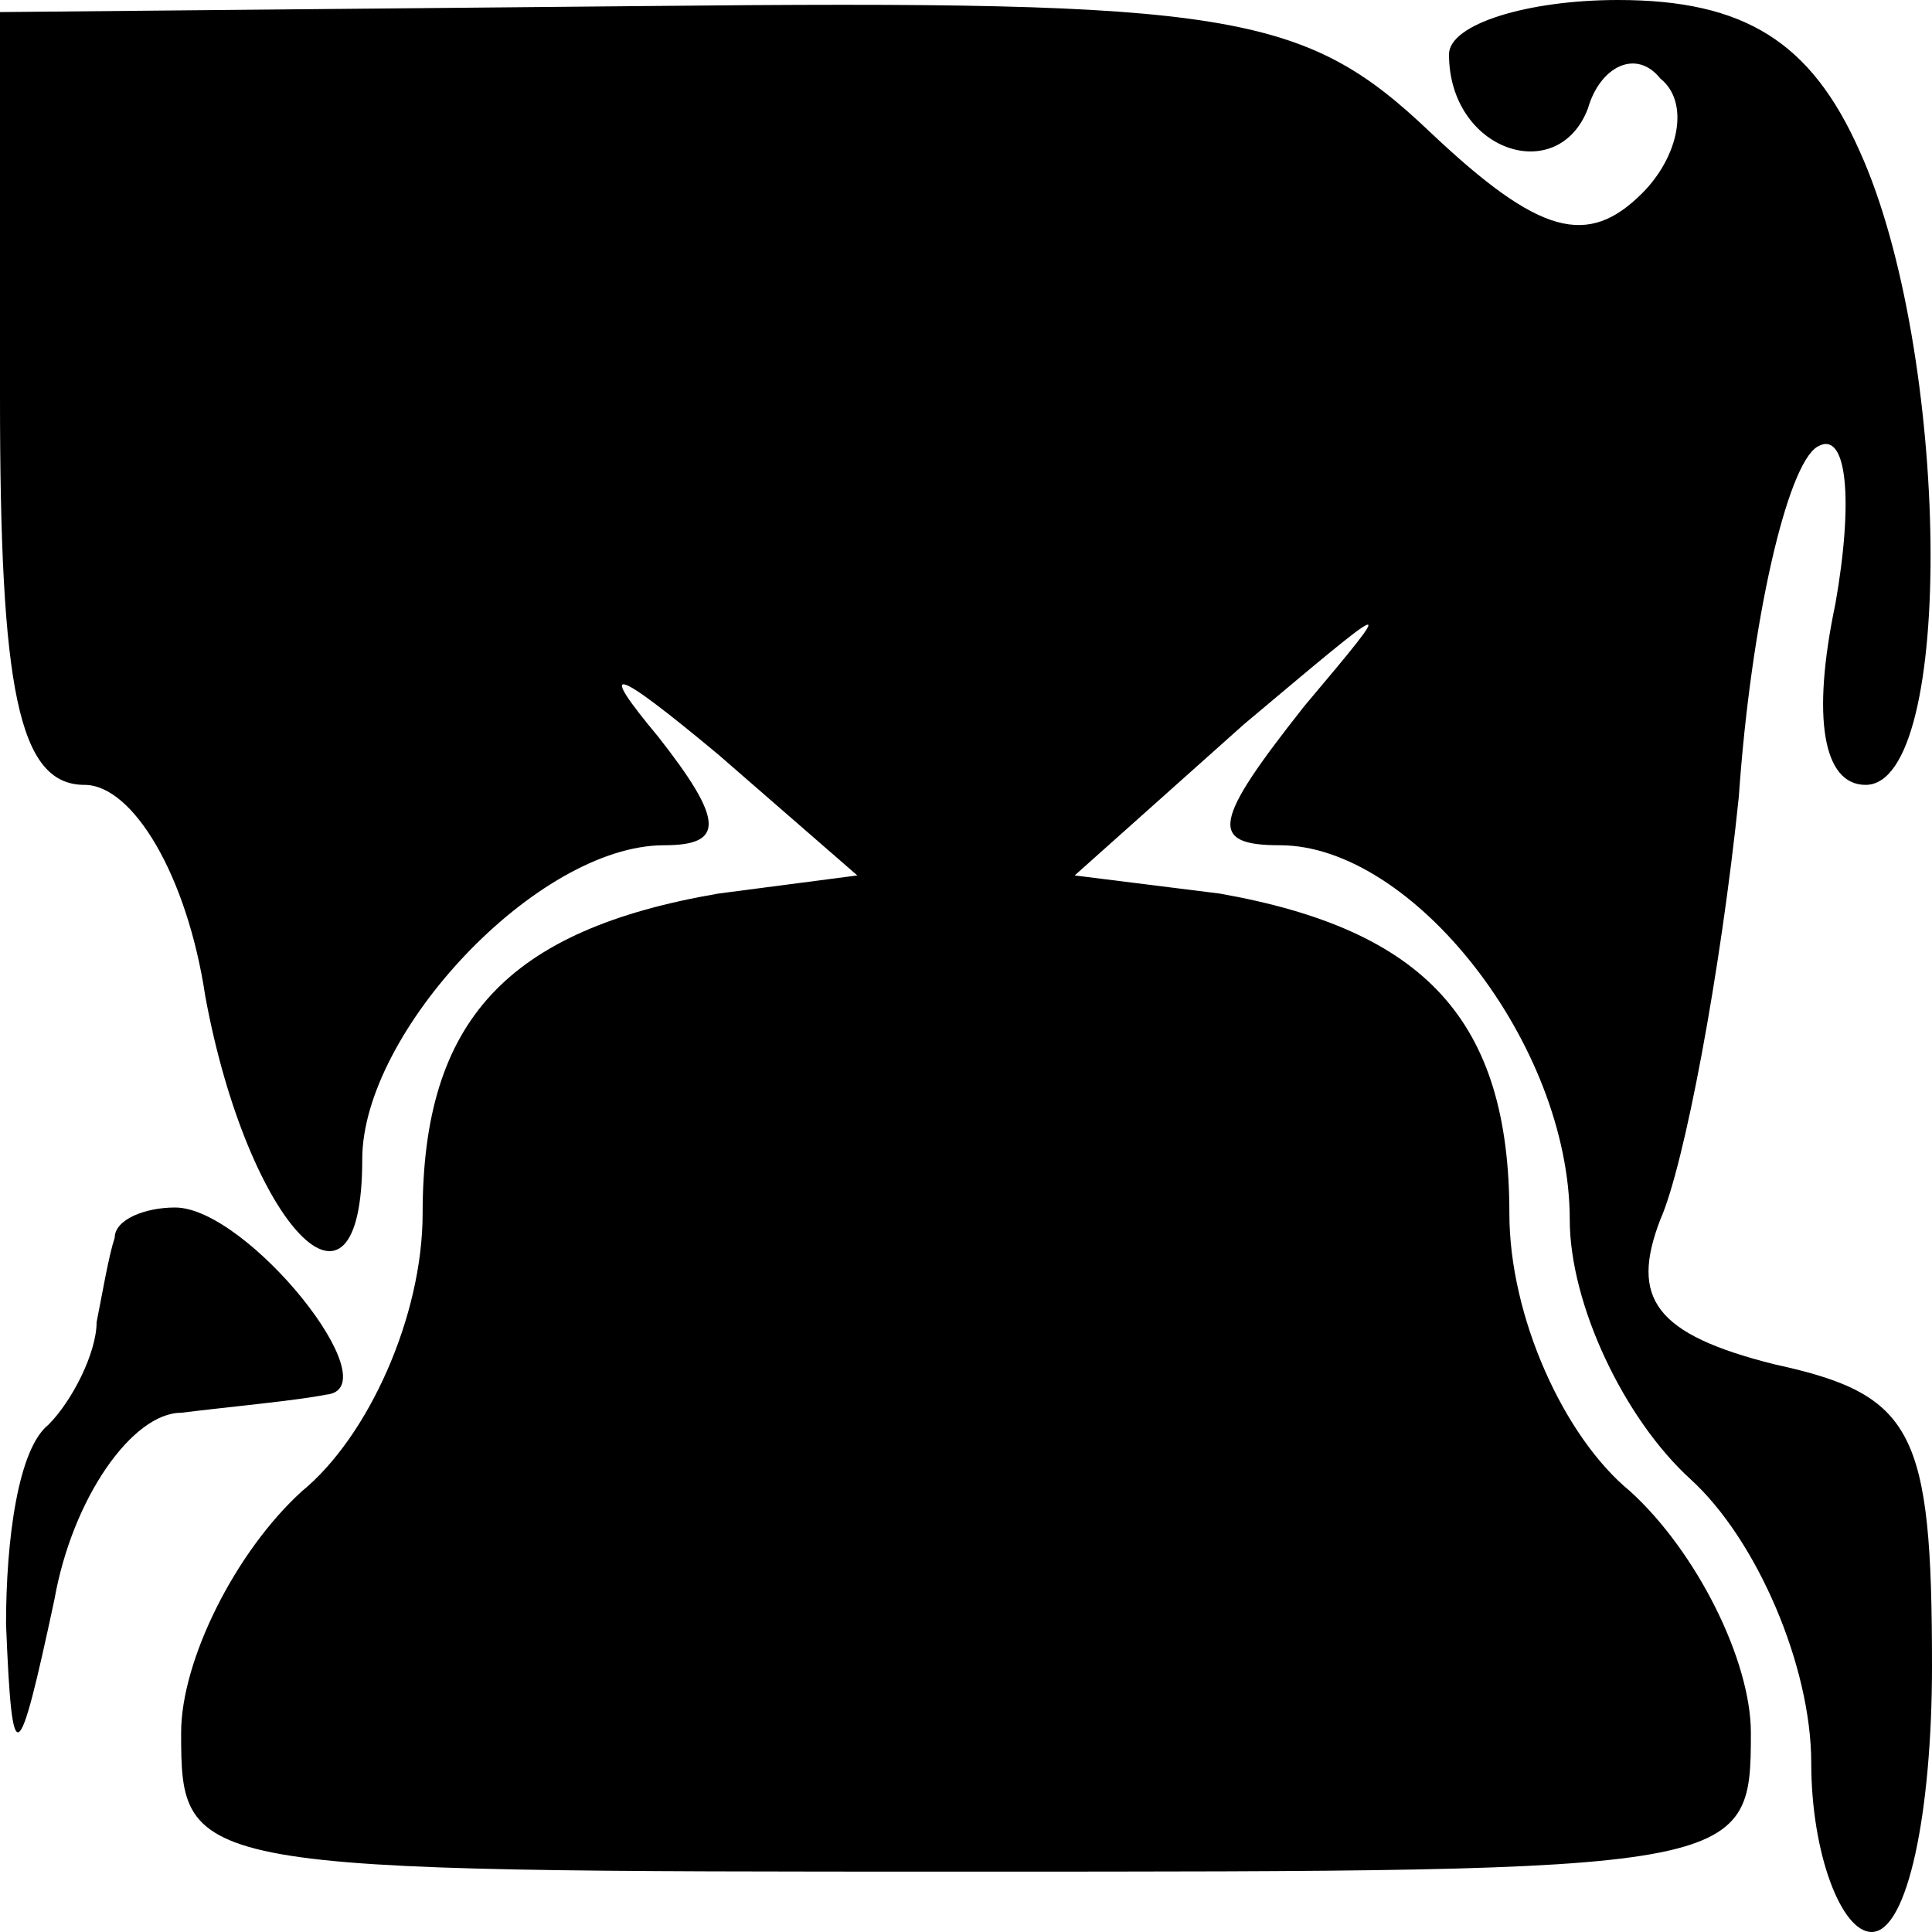 <?xml version="1.0" standalone="no"?>
<!DOCTYPE svg PUBLIC "-//W3C//DTD SVG 20010904//EN"
 "http://www.w3.org/TR/2001/REC-SVG-20010904/DTD/svg10.dtd">
<svg version="1.0" xmlns="http://www.w3.org/2000/svg"
 width="32pt" height="32pt" viewBox="0 0 32 32"
 preserveAspectRatio="xMidYMid meet">
<g transform="translate(0,32) scale(0.1,-0.1)"
fill="#000000" stroke="none">
<path fill="#000000" stroke="none" d="M0 254 c0 -48 3 -64 14 -64 8 0 17 -15
20 -35 7 -38 26 -58 26 -27 0 21 29 52 50 52 10 0 10 4 -1 18 -10 12 -8 12 10
-3 l23 -20 -23 -3 c-35 -6 -49 -21 -49 -53 0 -17 -9 -37 -20 -46 -11 -10 -20
-28 -20 -40 0 -23 1 -23 130 -23 129 0 130 0 130 23 0 12 -9 30 -20 40 -11 9
-20 29 -20 46 0 32 -14 47 -48 53 l-24 3 28 25 c25 21 26 22 10 3 -15 -19 -16
-23 -4 -23 22 0 48 -33 48 -62 0 -14 9 -33 20 -43 11 -10 20 -31 20 -47 0 -15
5 -28 10 -28 6 0 10 20 10 44 0 39 -3 45 -26 50 -20 5 -24 11 -19 24 4 9 10
41 13 70 2 29 8 55 13 58 5 3 6 -9 3 -26 -4 -19 -2 -30 5 -30 15 0 14 72 -1
105 -8 18 -19 25 -40 25 -15 0 -28 -4 -28 -9 0 -16 18 -22 23 -9 2 7 8 10 12
5 5 -4 3 -13 -3 -19 -9 -9 -17 -7 -35 10 -21 20 -33 22 -130 21 l-107 -1 0
-64z"/>
<path fill="#000000" stroke="none" d="M19 115 c-1 -3 -2 -9 -3 -14 0 -5 -4
-13 -8 -17 -5 -4 -7 -19 -7 -33 1 -25 2 -24 8 4 3 17 13 31 21 31 8 1 19 2 24
3 11 1 -13 31 -25 31 -5 0 -10 -2 -10 -5z"/>
</g>
</svg>
